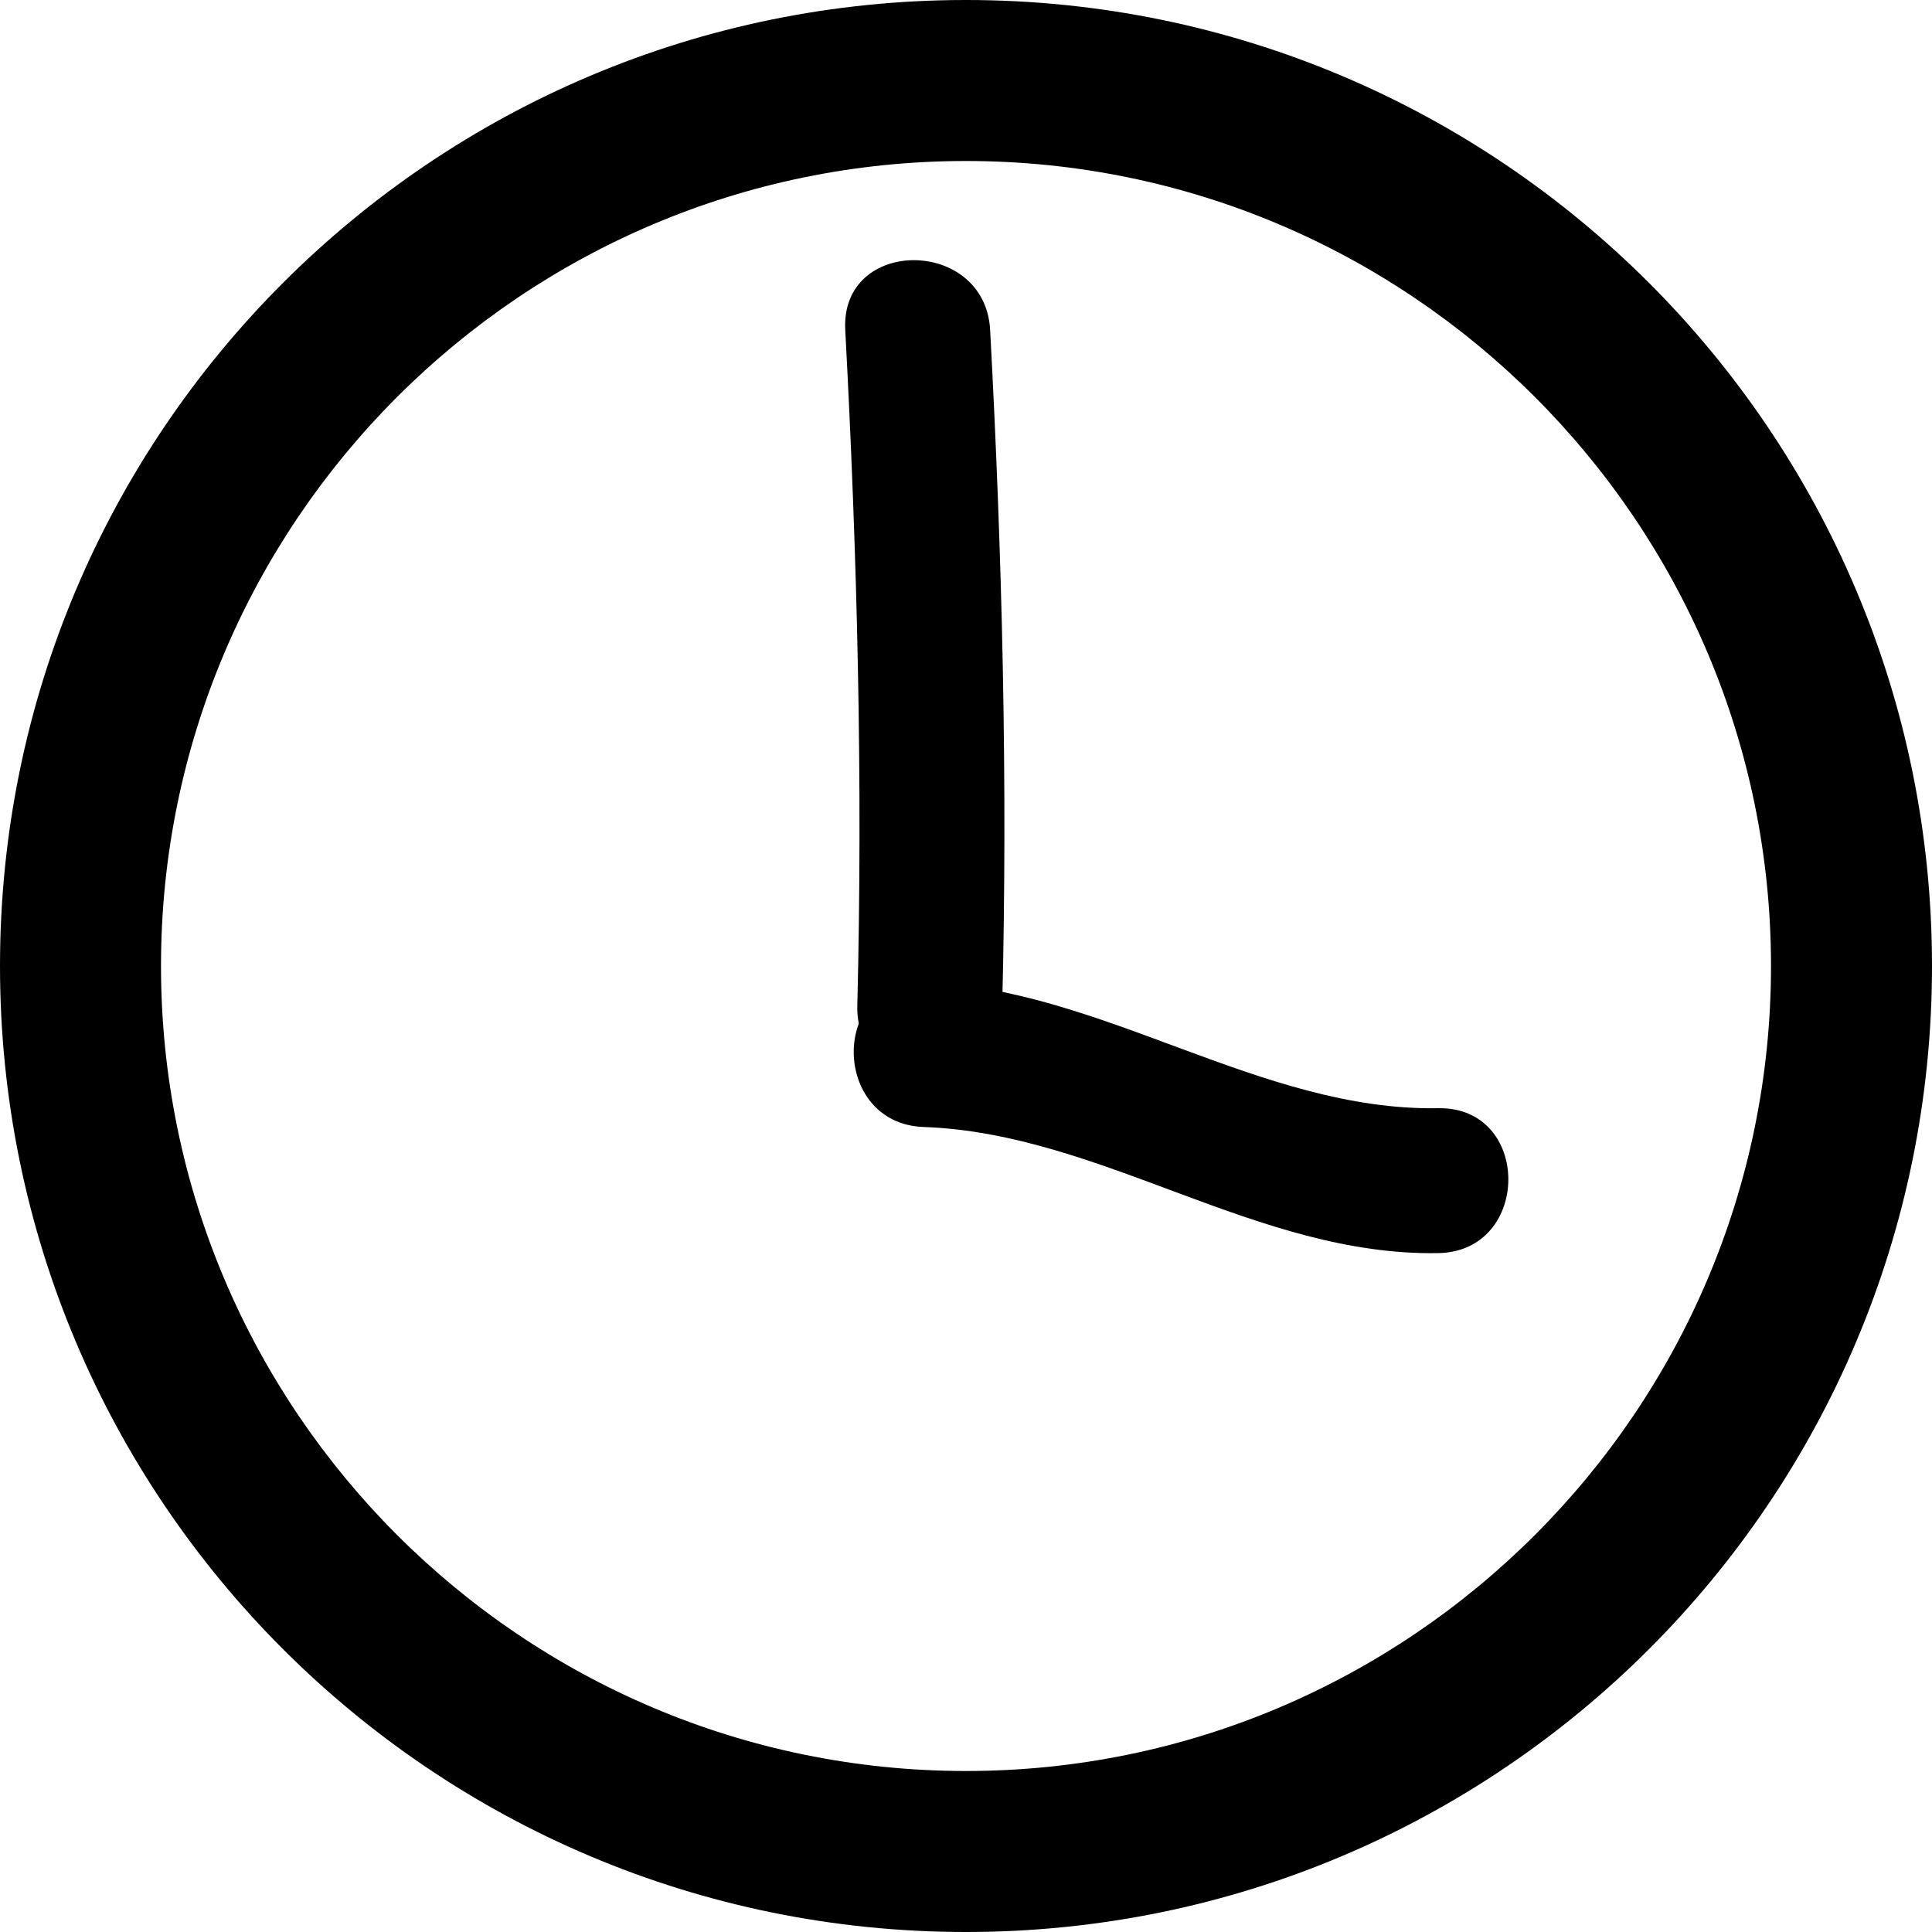 <?xml version="1.0" encoding="utf-8"?>
<!-- Generator: Adobe Illustrator 16.0.0, SVG Export Plug-In . SVG Version: 6.00 Build 0)  -->
<!DOCTYPE svg PUBLIC "-//W3C//DTD SVG 1.1//EN" "http://www.w3.org/Graphics/SVG/1.1/DTD/svg11.dtd">
<svg version="1.1" id="Layer_1" xmlns="http://www.w3.org/2000/svg" xmlns:xlink="http://www.w3.org/1999/xlink" x="0px" y="0px"
	 width="120px" height="120px" viewBox="0 0 120 120" enable-background="new 0 0 120 120" xml:space="preserve">
<g>
	<g>
		<path d="M52.5,20.5c0.748,13.977,1.099,27.971,0.749,41.966c-0.145,5.807,8.855,5.793,9,0c0.35-13.995-0.001-27.989-0.749-41.966
			C61.191,14.728,52.189,14.698,52.5,20.5L52.5,20.5z"/>
	</g>
</g>
<g>
	<g>
		<path d="M57.374,70c11.064,0.391,20.696,8.031,31.96,7.833c5.797-0.102,5.807-9.102,0-9C78.28,69.027,68.483,61.393,57.374,61
			C51.567,60.795,51.588,69.795,57.374,70L57.374,70z"/>
	</g>
</g>
<g>
	<path d="M60,10c27.57,0,50,22.43,50,50s-22.43,50-50,50S10,87.57,10,60S32.43,10,60,10 M60,0C26.862,0,0,26.863,0,60
		s26.862,60,60,60s60-26.863,60-60S93.138,0,60,0L60,0z"/>
</g>
</svg>
